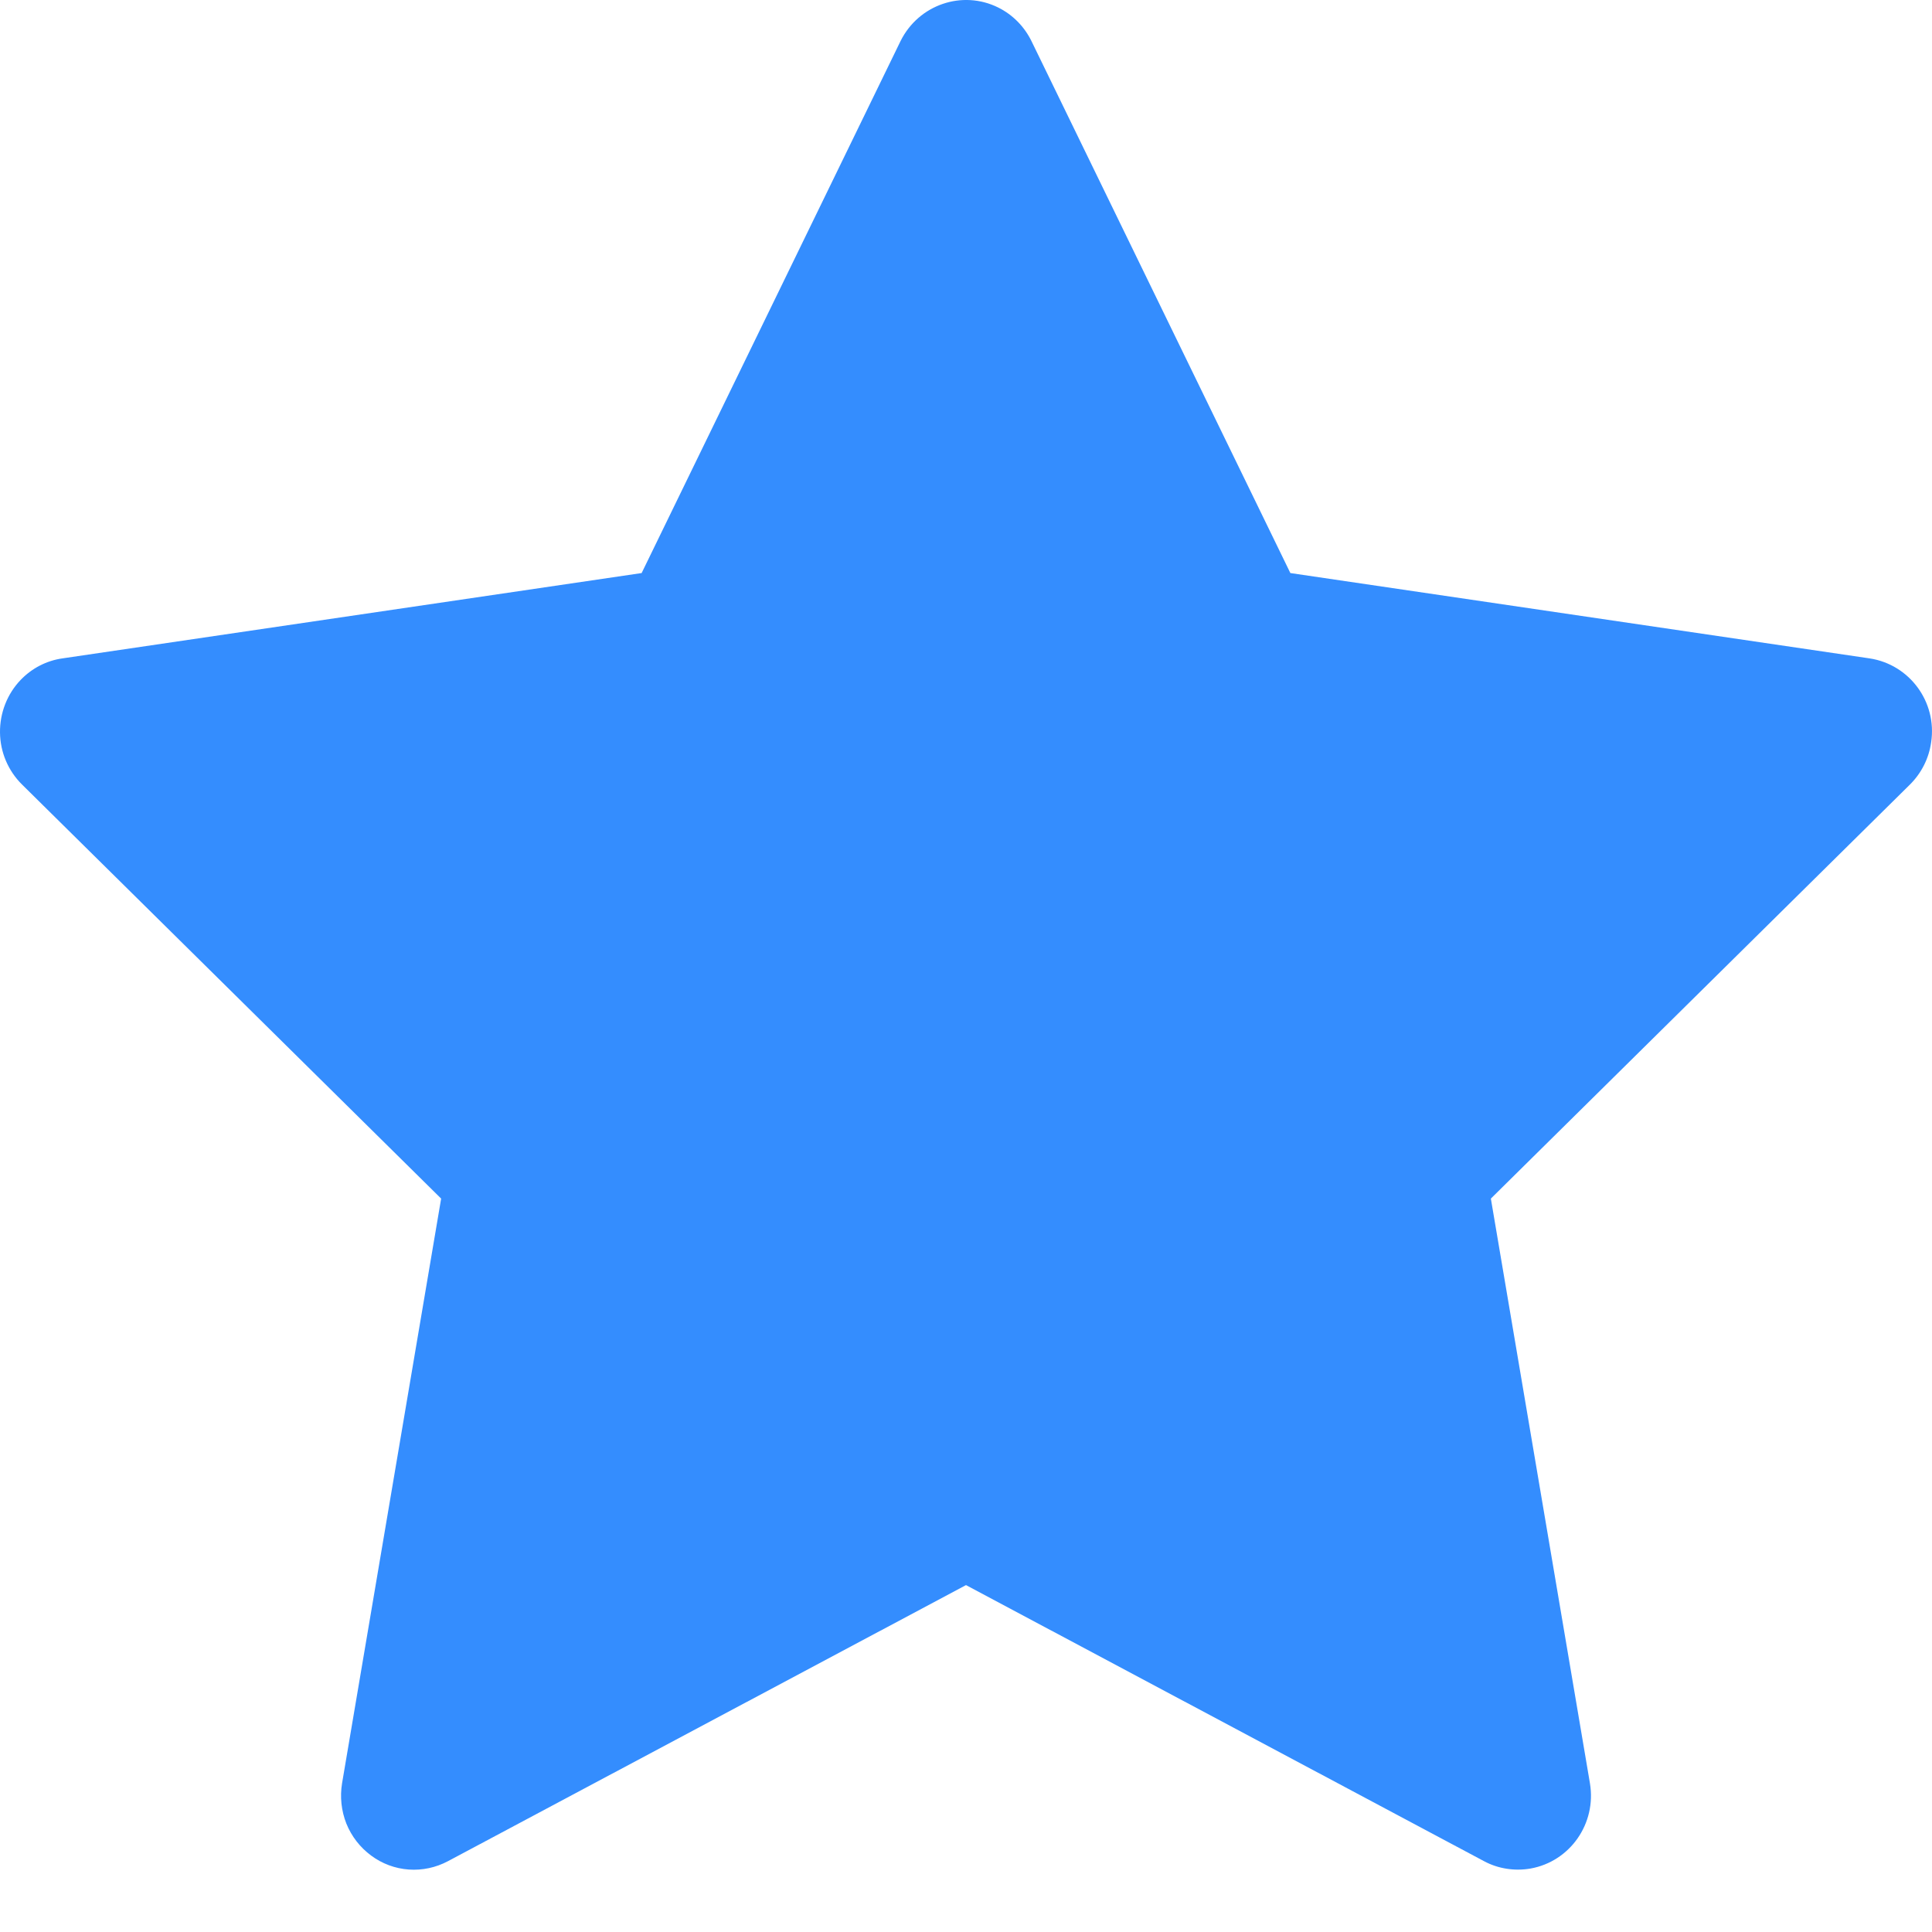 <svg width="18" height="18" viewBox="0 0 18 18" fill="none" xmlns="http://www.w3.org/2000/svg">
<path d="M17.418 6.134L12.022 5.339L9.61 0.383C9.544 0.248 9.436 0.138 9.302 0.071C8.966 -0.097 8.558 0.043 8.39 0.383L5.978 5.339L0.582 6.134C0.433 6.155 0.297 6.226 0.193 6.334C0.067 6.465 -0.002 6.642 5.98176e-05 6.825C0.002 7.008 0.076 7.182 0.206 7.31L4.11 11.167L3.187 16.614C3.166 16.741 3.18 16.871 3.227 16.99C3.275 17.109 3.355 17.212 3.458 17.288C3.56 17.364 3.682 17.409 3.808 17.418C3.935 17.427 4.061 17.4 4.174 17.34L9 14.768L13.826 17.34C13.958 17.411 14.111 17.434 14.258 17.409C14.628 17.344 14.876 16.989 14.813 16.614L13.89 11.167L17.794 7.31C17.901 7.204 17.971 7.066 17.992 6.916C18.049 6.539 17.79 6.19 17.418 6.134V6.134Z" fill="#348dfe"/>
</svg>
